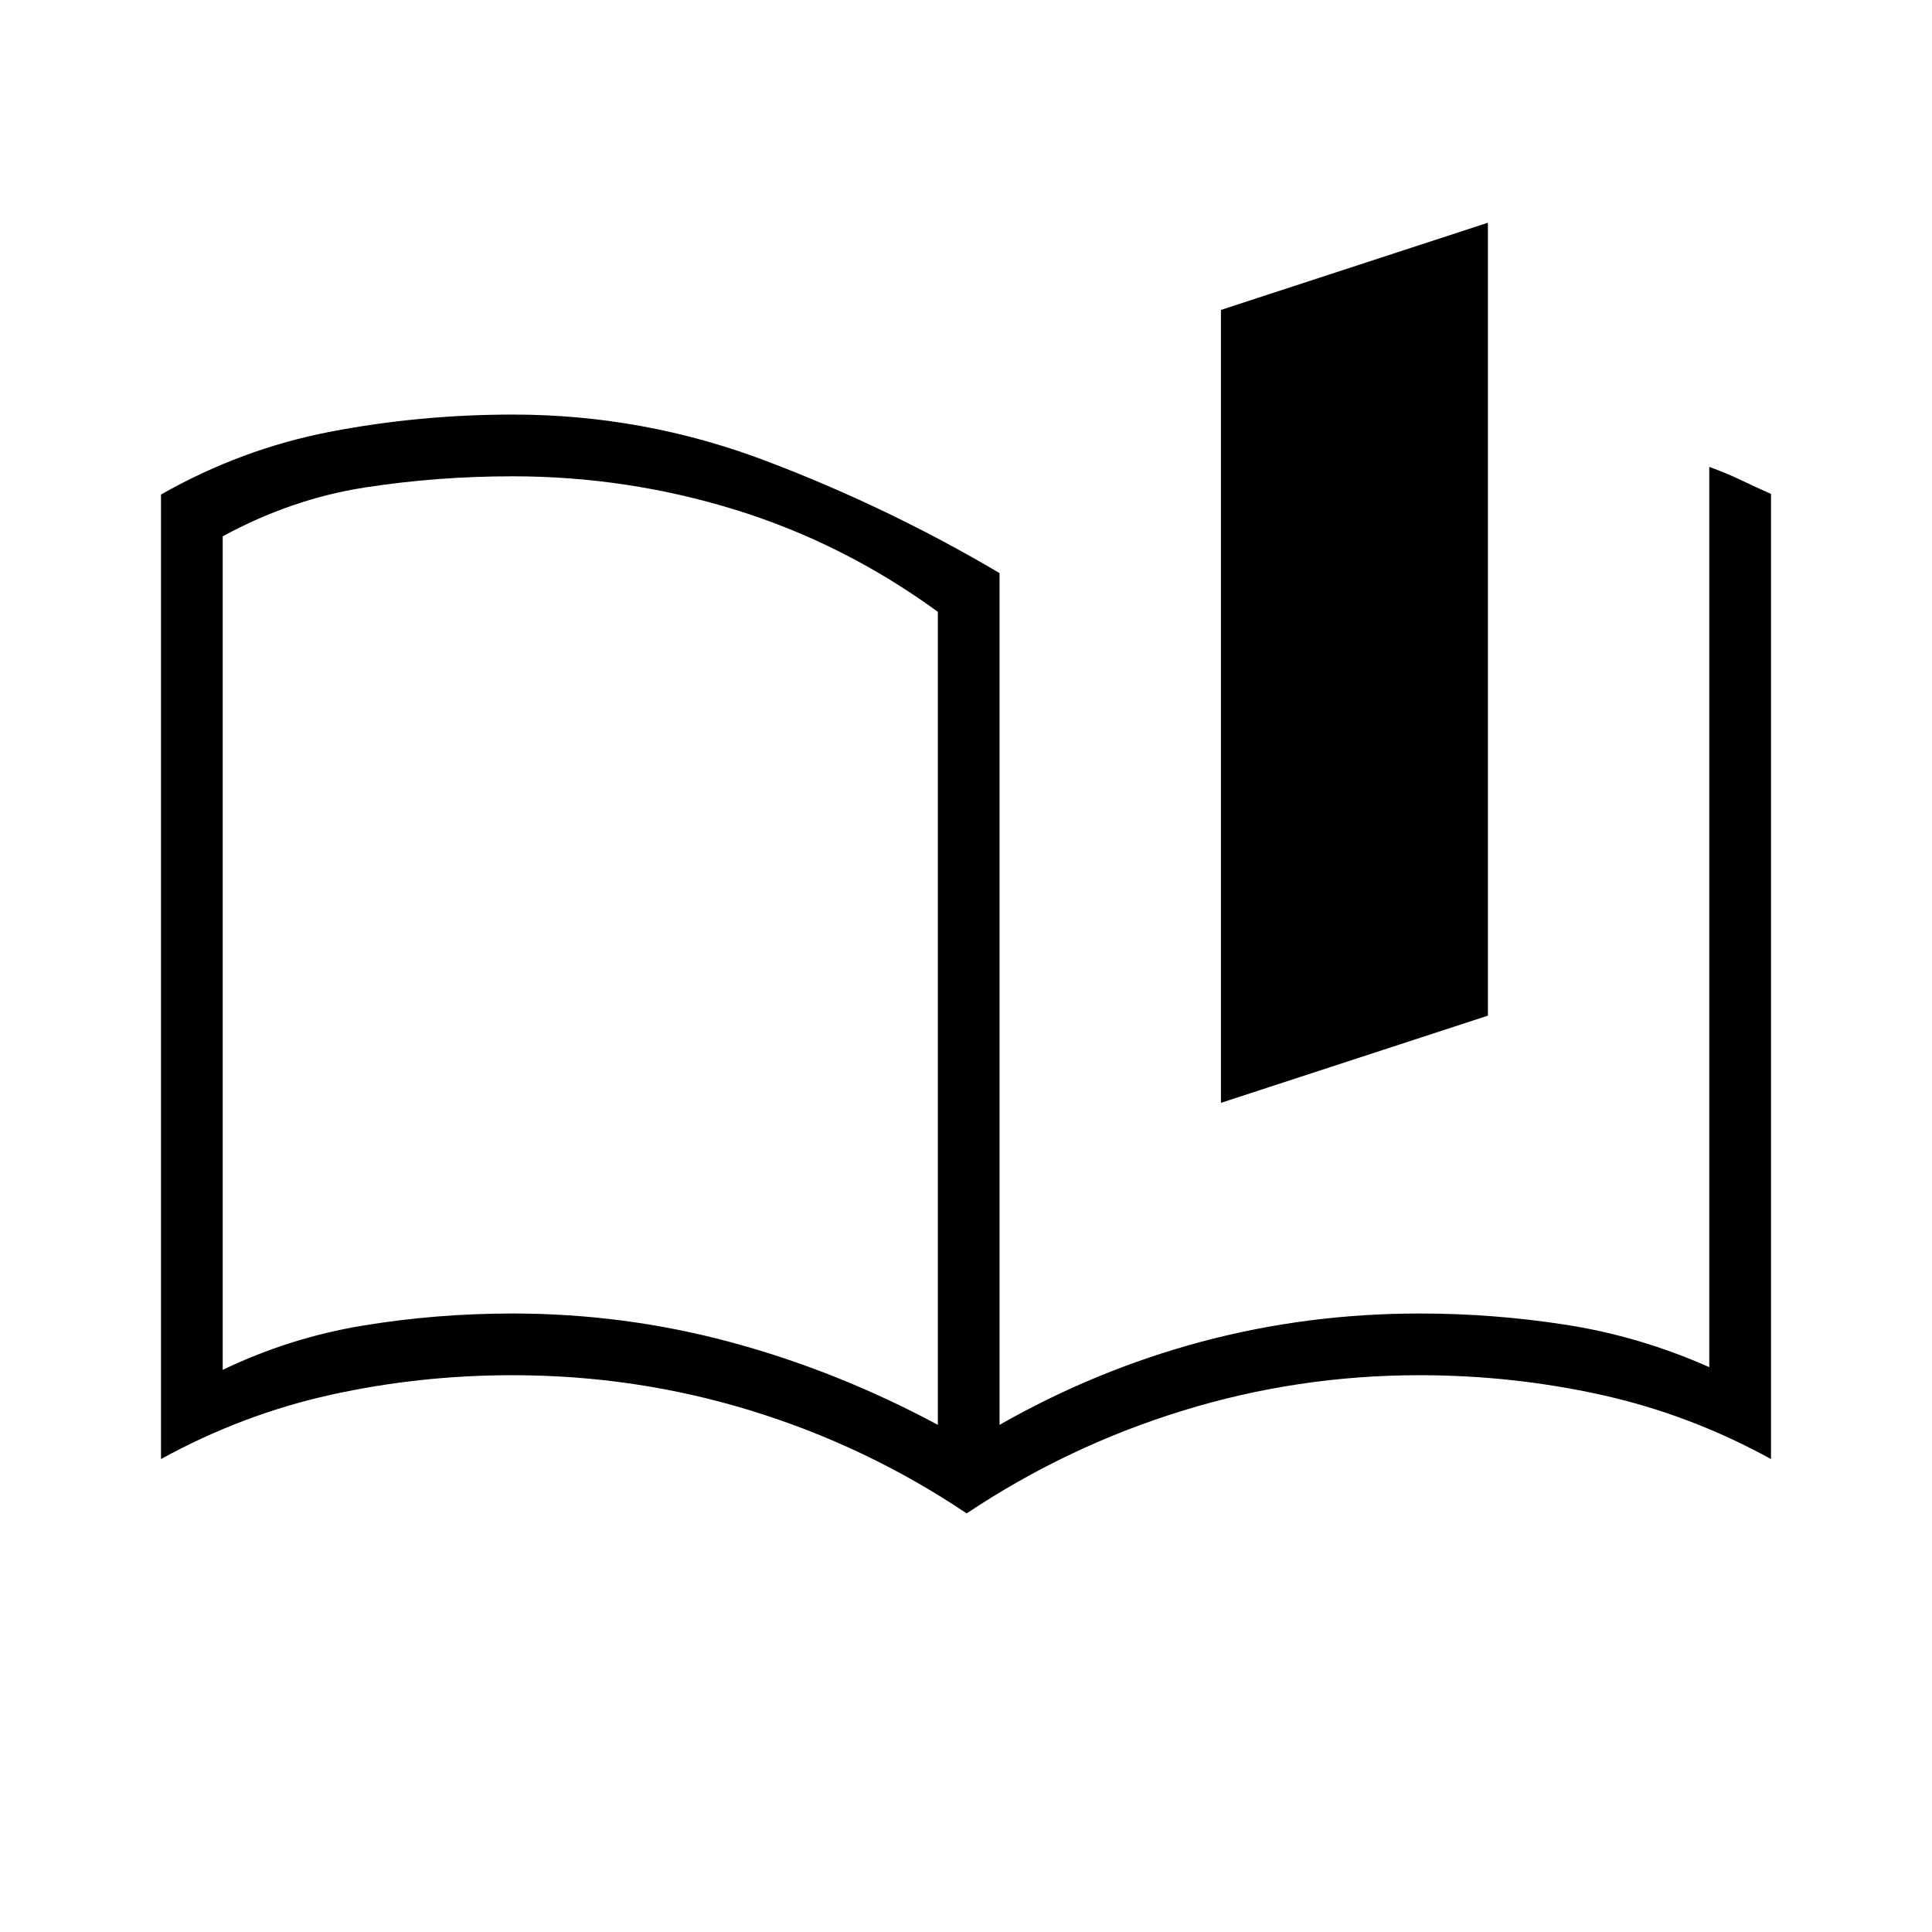 <svg xmlns="http://www.w3.org/2000/svg" height="40" viewBox="0 -960 960 960" width="40"><path d="M606.67-412v-394l132.66-43.33v394L606.67-412Zm-352 104.67q55.58 0 108.53 14.28Q416.16-278.76 466-252v-404q-46.67-34-100.54-50.67-53.87-16.66-110.79-16.66-37.68 0-73.72 5.62t-70.28 24.19v414.19q33.3-16 69.74-22 36.45-6 74.26-6Zm594.66 26.66V-728q8.34 3 16 6.67 7.67 3.66 14.67 6.75V-235q-40.32-22.19-84.44-31.93-44.11-9.74-90.27-9.74-60.46 0-117.71 17.65-57.25 17.65-107.25 51.02-49.71-33.37-107.03-51.02-57.33-17.65-118.63-17.65-46.26 0-90.3 9.74Q120.32-257.19 80-235v-479.27q40-22.73 84.26-31.23 44.26-8.5 90.7-8.5 64.8 0 125.37 22.92 60.57 22.91 116.34 55.84V-252q48-27.33 100.39-41.33 52.4-14 108.46-14 36.73 0 72.95 5.66 36.23 5.67 70.86 21ZM288.33-488Z"/></svg>